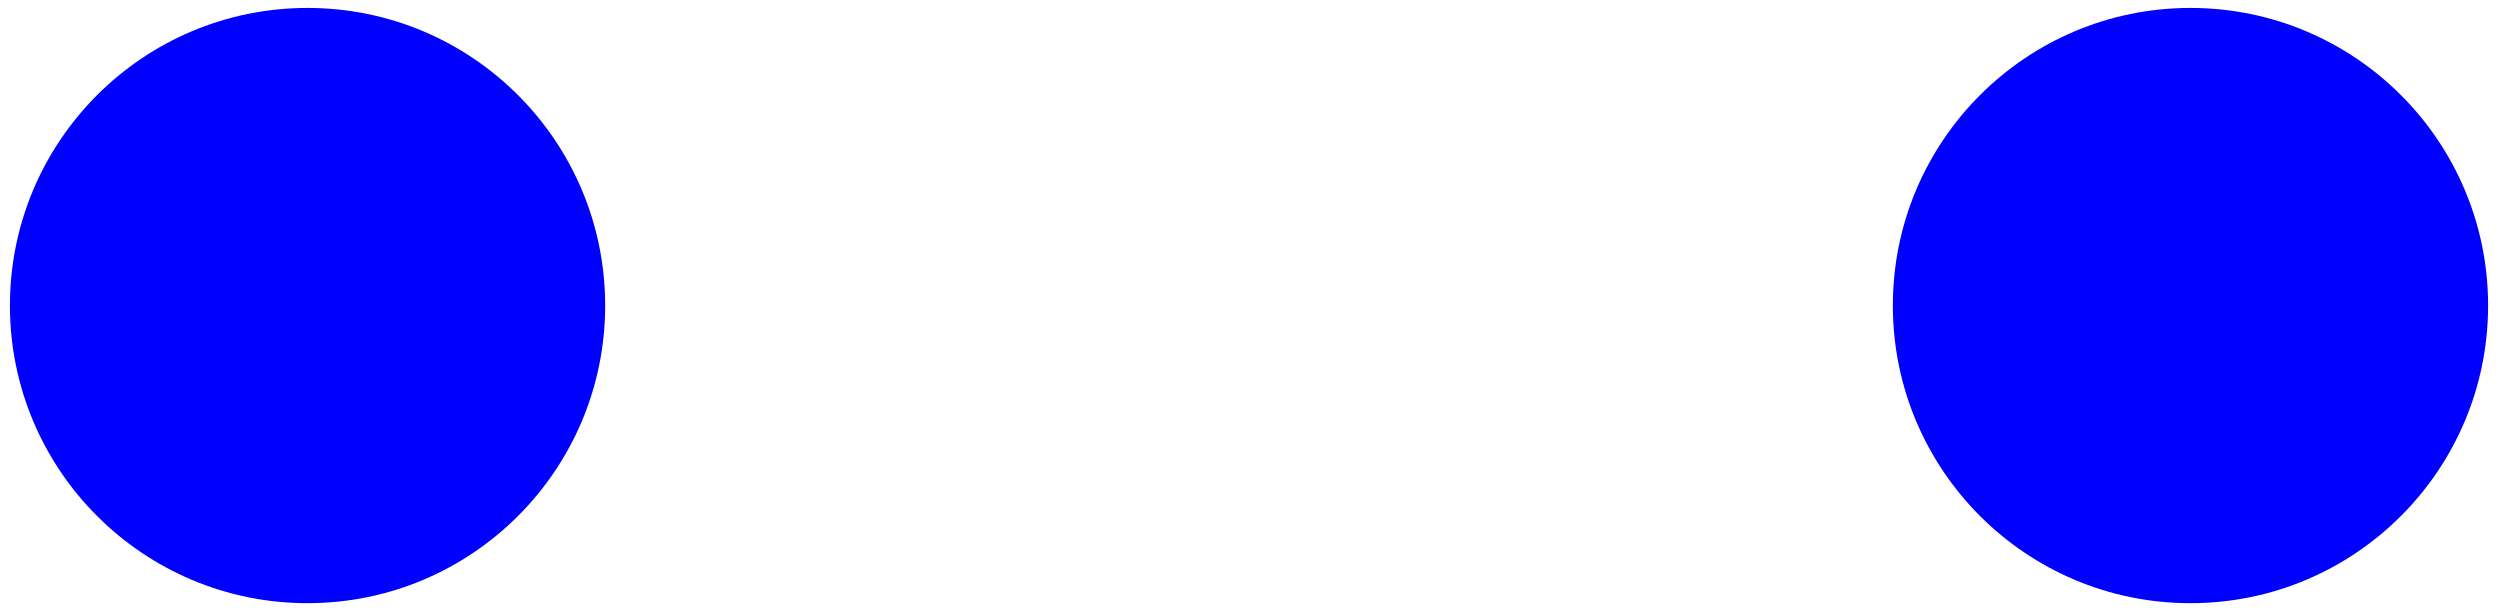 <svg width="126" height="31" viewBox="0 0 126 31" fill="none" xmlns="http://www.w3.org/2000/svg">
<path d="M15.5 30.4C23.784 30.4 30.5 23.684 30.5 15.4C30.5 7.116 23.784 0.4 15.5 0.4C7.216 0.4 0.5 7.116 0.5 15.4C0.5 23.684 7.216 30.4 15.5 30.4Z" fill="blue"/>
<path d="M110.4 30.4C118.684 30.4 125.4 23.684 125.4 15.4C125.4 7.116 118.684 0.4 110.4 0.4C102.116 0.4 95.4 7.116 95.4 15.4C95.4 23.684 102.116 30.4 110.4 30.4Z" fill="blue"/>
</svg>
